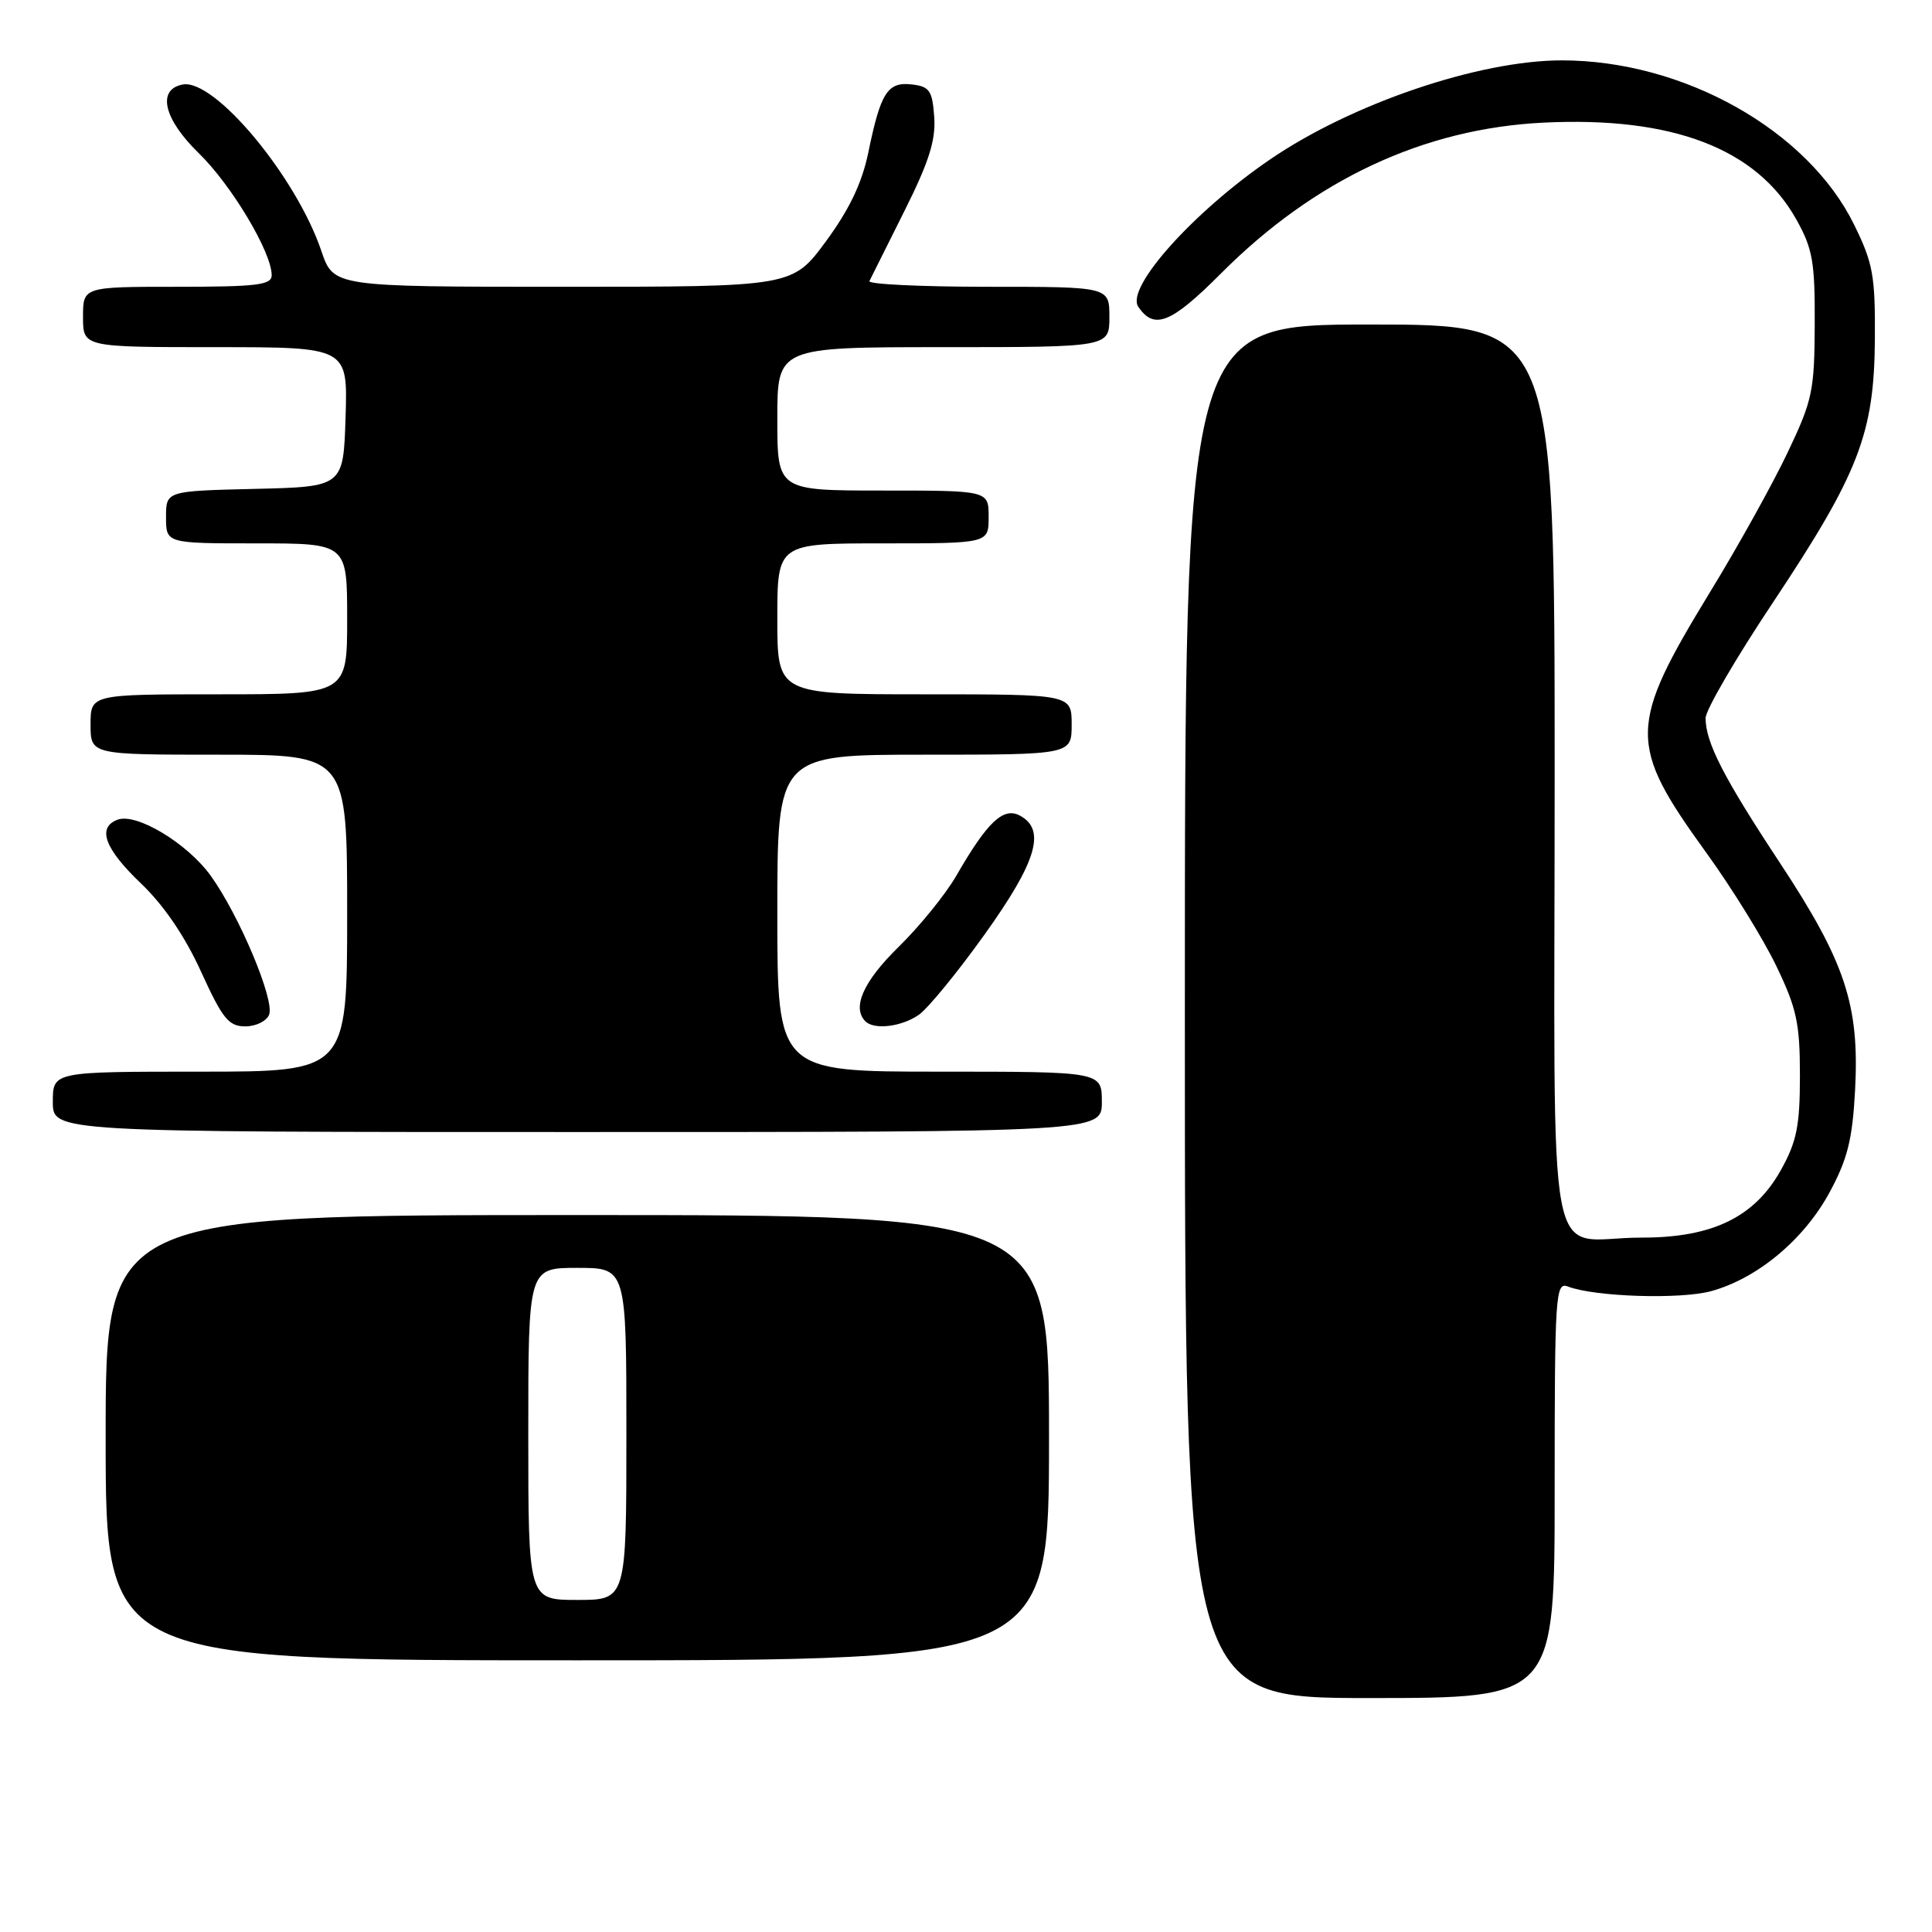 <?xml version="1.0" encoding="UTF-8" standalone="no"?>
<!DOCTYPE svg PUBLIC "-//W3C//DTD SVG 1.1//EN" "http://www.w3.org/Graphics/SVG/1.1/DTD/svg11.dtd" >
<svg xmlns="http://www.w3.org/2000/svg" xmlns:xlink="http://www.w3.org/1999/xlink" version="1.1" viewBox="0 0 256 256">
 <g >
 <path fill="currentColor"
d=" M 206.00 197.39 C 206.00 171.51 206.11 169.83 207.75 170.47 C 211.27 171.83 222.60 172.20 226.71 171.09 C 232.85 169.42 239.06 164.24 242.44 157.97 C 244.82 153.56 245.46 150.97 245.81 144.42 C 246.40 133.18 244.52 127.49 235.85 114.34 C 228.39 103.04 226.00 98.38 226.00 95.15 C 226.00 94.09 230.00 87.22 234.90 79.87 C 246.30 62.73 248.34 57.48 248.43 45.00 C 248.49 36.54 248.19 34.88 245.69 29.79 C 239.54 17.25 223.09 8.00 206.95 8.00 C 195.96 8.00 179.10 13.73 168.27 21.14 C 158.11 28.09 149.14 38.11 150.82 40.63 C 152.92 43.77 155.18 42.86 161.79 36.23 C 174.20 23.78 188.65 17.03 204.51 16.25 C 221.59 15.41 232.74 19.67 238.00 29.04 C 240.19 32.95 240.50 34.68 240.46 43.00 C 240.43 51.79 240.16 53.06 236.85 60.00 C 234.89 64.12 230.30 72.39 226.64 78.37 C 215.71 96.29 215.67 98.57 226.10 113.00 C 229.48 117.67 233.65 124.42 235.37 128.00 C 238.07 133.61 238.50 135.59 238.50 142.50 C 238.50 149.17 238.08 151.25 236.00 155.00 C 232.51 161.28 226.91 164.00 217.54 163.99 C 204.55 163.96 206.00 171.64 206.00 102.88 C 206.00 43.00 206.00 43.00 181.50 43.00 C 157.00 43.00 157.00 43.00 157.00 134.00 C 157.00 225.00 157.00 225.00 181.50 225.00 C 206.00 225.00 206.00 225.00 206.00 197.39 Z  M 139.00 190.50 C 139.00 161.00 139.00 161.00 76.50 161.00 C 14.00 161.00 14.00 161.00 14.00 190.50 C 14.00 220.00 14.00 220.00 76.50 220.00 C 139.00 220.00 139.00 220.00 139.00 190.50 Z  M 146.00 146.00 C 146.00 142.00 146.00 142.00 124.50 142.00 C 103.00 142.00 103.00 142.00 103.00 121.00 C 103.00 100.00 103.00 100.00 122.50 100.00 C 142.00 100.00 142.00 100.00 142.00 96.00 C 142.00 92.00 142.00 92.00 122.50 92.00 C 103.00 92.00 103.00 92.00 103.00 82.00 C 103.00 72.00 103.00 72.00 117.00 72.00 C 131.00 72.00 131.00 72.00 131.00 68.50 C 131.00 65.00 131.00 65.00 117.00 65.00 C 103.00 65.00 103.00 65.00 103.00 55.50 C 103.00 46.00 103.00 46.00 125.00 46.00 C 147.00 46.00 147.00 46.00 147.00 42.00 C 147.00 38.00 147.00 38.00 130.92 38.00 C 122.07 38.00 115.00 37.66 115.20 37.25 C 115.40 36.84 117.48 32.67 119.82 28.00 C 123.09 21.47 124.01 18.58 123.79 15.50 C 123.54 11.99 123.17 11.46 120.82 11.19 C 117.60 10.82 116.69 12.25 115.05 20.23 C 114.22 24.25 112.54 27.76 109.44 31.98 C 105.00 38.00 105.00 38.00 74.60 38.00 C 44.19 38.00 44.19 38.00 42.58 33.25 C 39.25 23.40 28.42 10.39 24.20 11.20 C 20.77 11.85 21.68 15.76 26.31 20.27 C 30.66 24.49 36.00 33.42 36.00 36.47 C 36.00 37.76 34.06 38.00 23.50 38.00 C 11.00 38.00 11.00 38.00 11.00 42.00 C 11.00 46.00 11.00 46.00 28.54 46.00 C 46.08 46.00 46.08 46.00 45.79 55.25 C 45.50 64.50 45.50 64.50 33.75 64.78 C 22.00 65.06 22.00 65.06 22.00 68.53 C 22.00 72.00 22.00 72.00 34.00 72.00 C 46.00 72.00 46.00 72.00 46.00 82.00 C 46.00 92.00 46.00 92.00 29.00 92.00 C 12.00 92.00 12.00 92.00 12.00 96.00 C 12.00 100.00 12.00 100.00 29.00 100.00 C 46.00 100.00 46.00 100.00 46.00 121.00 C 46.00 142.00 46.00 142.00 26.50 142.00 C 7.00 142.00 7.00 142.00 7.00 146.00 C 7.00 150.00 7.00 150.00 76.50 150.00 C 146.00 150.00 146.00 150.00 146.00 146.00 Z  M 35.66 134.45 C 36.41 132.48 31.67 121.23 27.90 116.01 C 24.77 111.70 18.04 107.66 15.56 108.62 C 12.83 109.66 13.87 112.47 18.67 117.05 C 21.70 119.94 24.50 124.05 26.64 128.75 C 29.49 135.00 30.30 136.00 32.51 136.00 C 33.91 136.00 35.33 135.30 35.66 134.45 Z  M 121.76 134.46 C 122.97 133.61 126.90 128.81 130.48 123.80 C 137.39 114.15 138.63 109.94 135.14 108.07 C 132.95 106.90 130.83 108.90 126.74 116.00 C 125.32 118.47 121.87 122.73 119.08 125.46 C 114.41 130.02 112.85 133.52 114.67 135.33 C 115.84 136.50 119.48 136.05 121.76 134.46 Z  M 70.00 190.00 C 70.00 168.00 70.00 168.00 76.50 168.00 C 83.00 168.00 83.00 168.00 83.00 190.00 C 83.00 212.00 83.00 212.00 76.50 212.00 C 70.00 212.00 70.00 212.00 70.00 190.00 Z "/>
</g>
</svg>